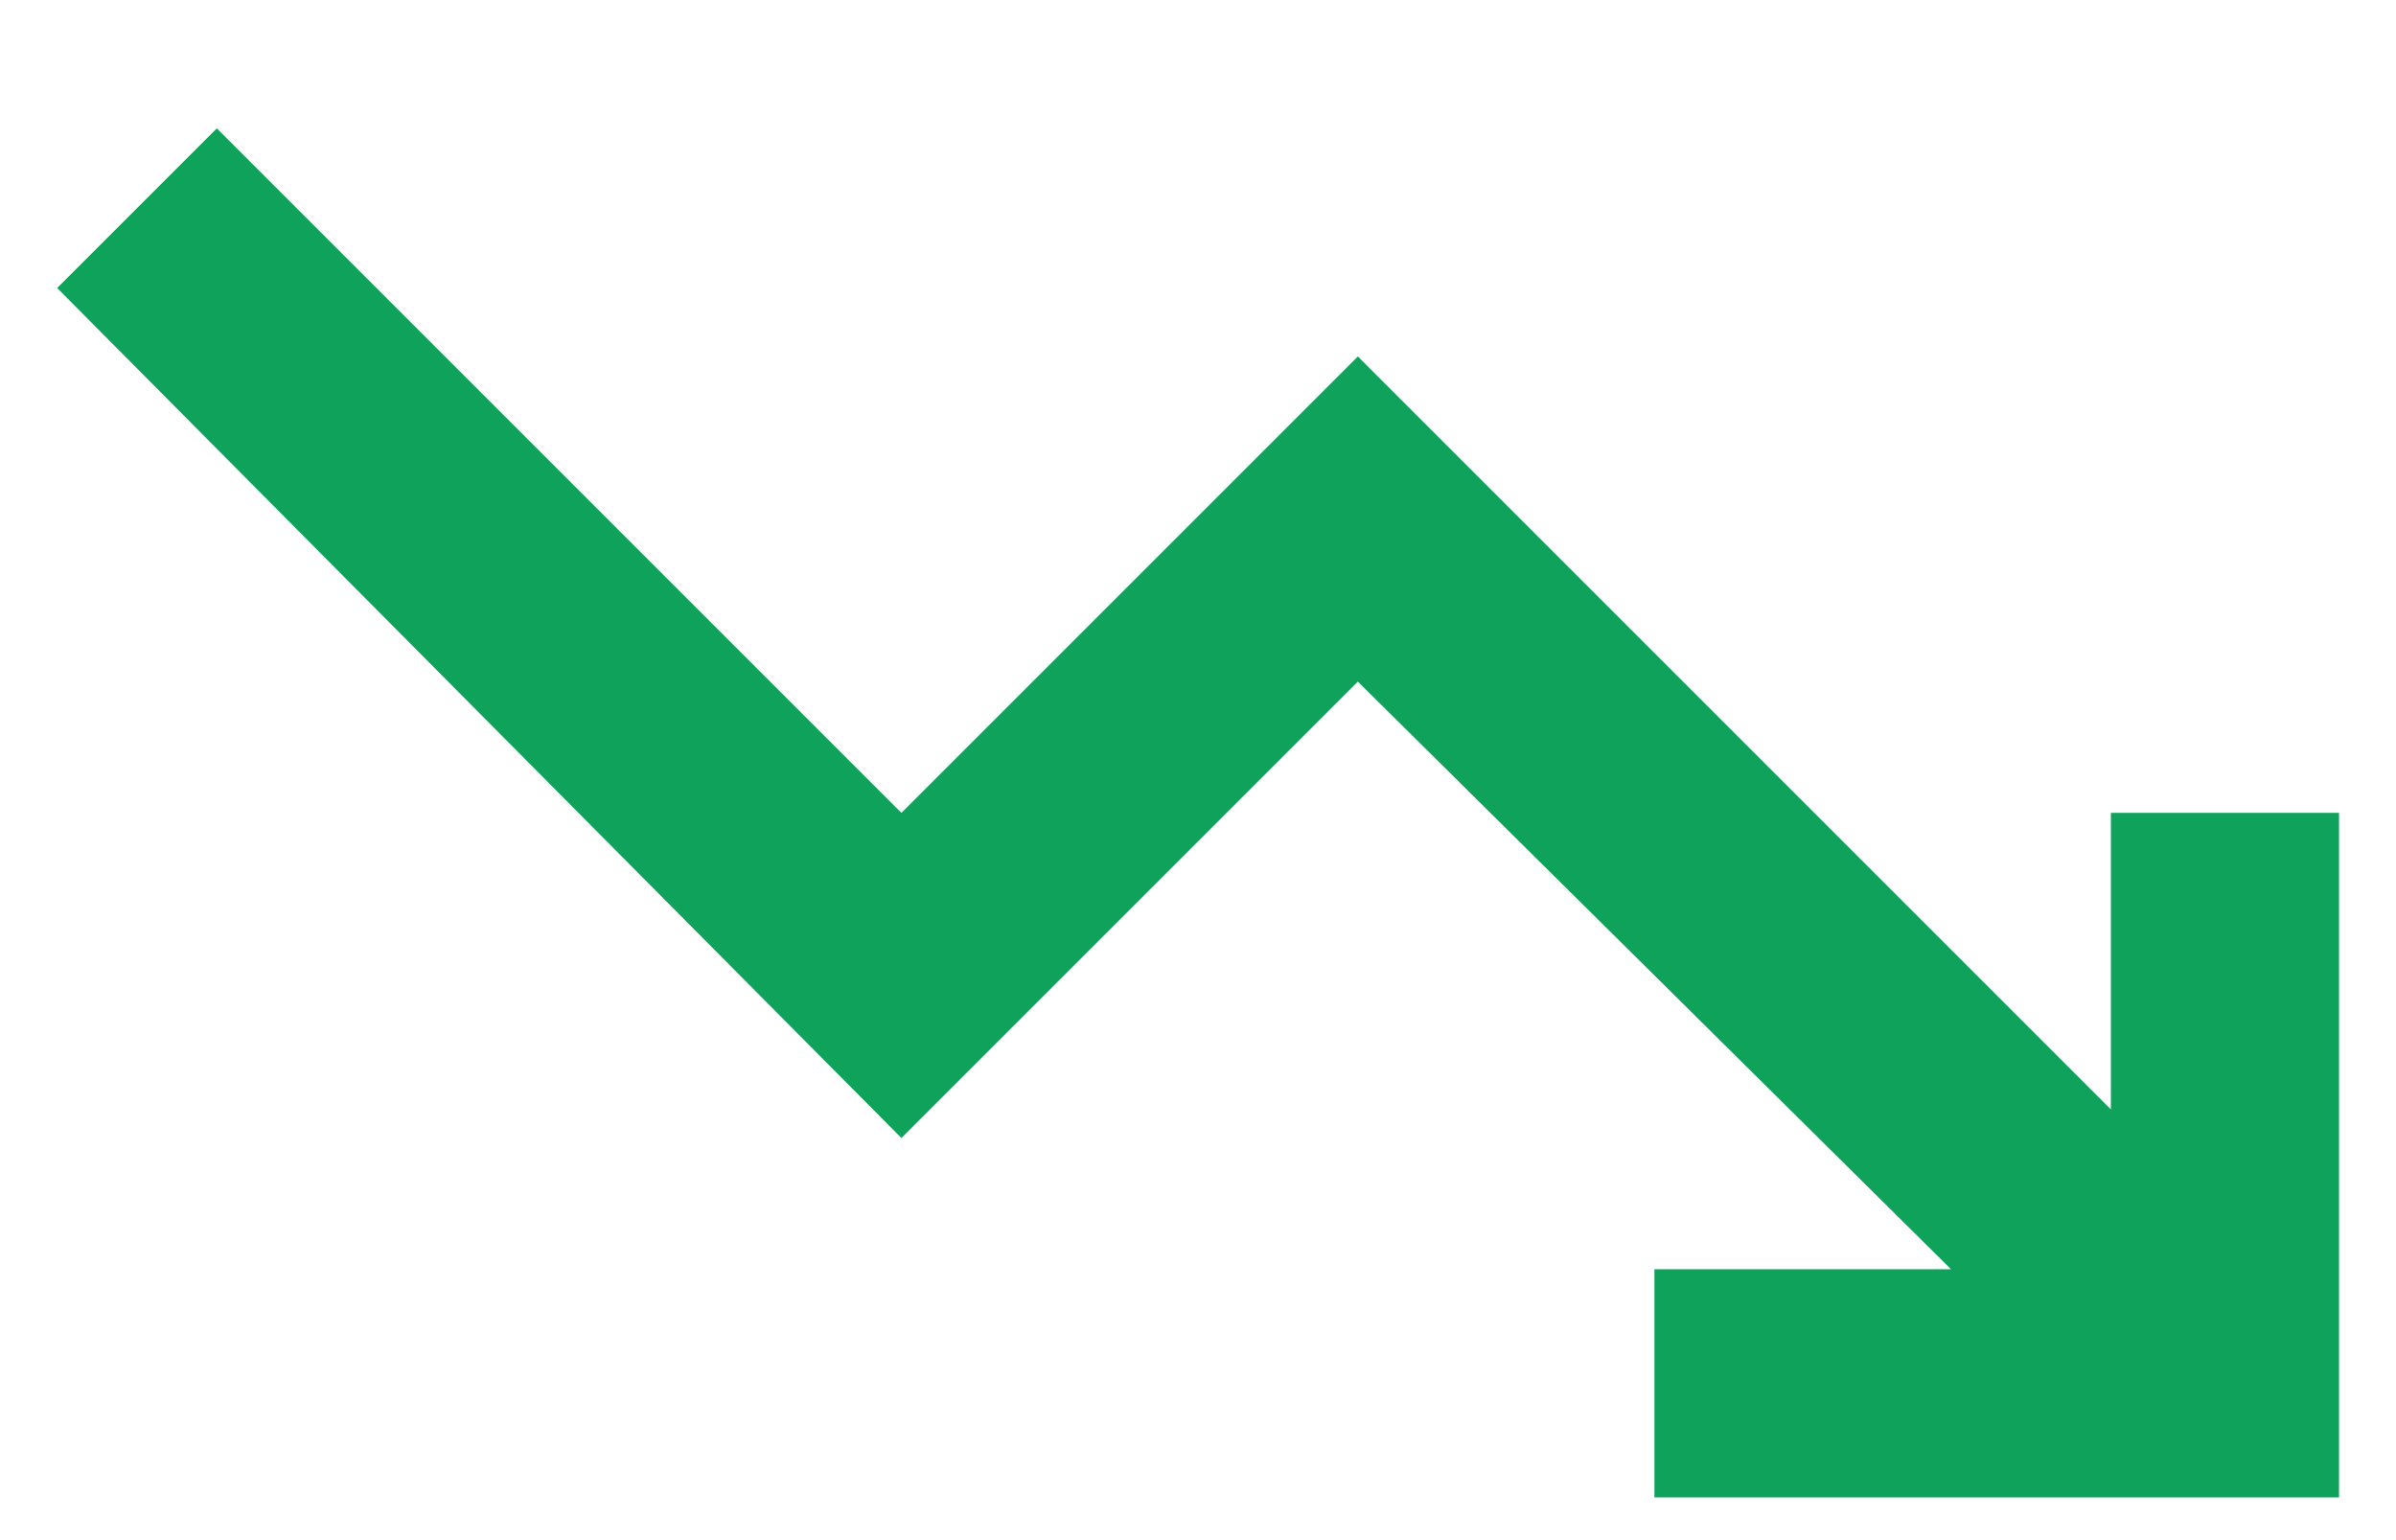 <svg width="14" height="9" viewBox="0 0 14 9" fill="none" xmlns="http://www.w3.org/2000/svg">
<path d="M9.667 8.75V7.417H11.4L7.934 3.983L5.267 6.65L0.334 1.683L1.267 0.75L5.267 4.75L7.934 2.083L12.334 6.483V4.75H13.667V8.75H9.667Z" fill="#0EA25B"/>
</svg>
